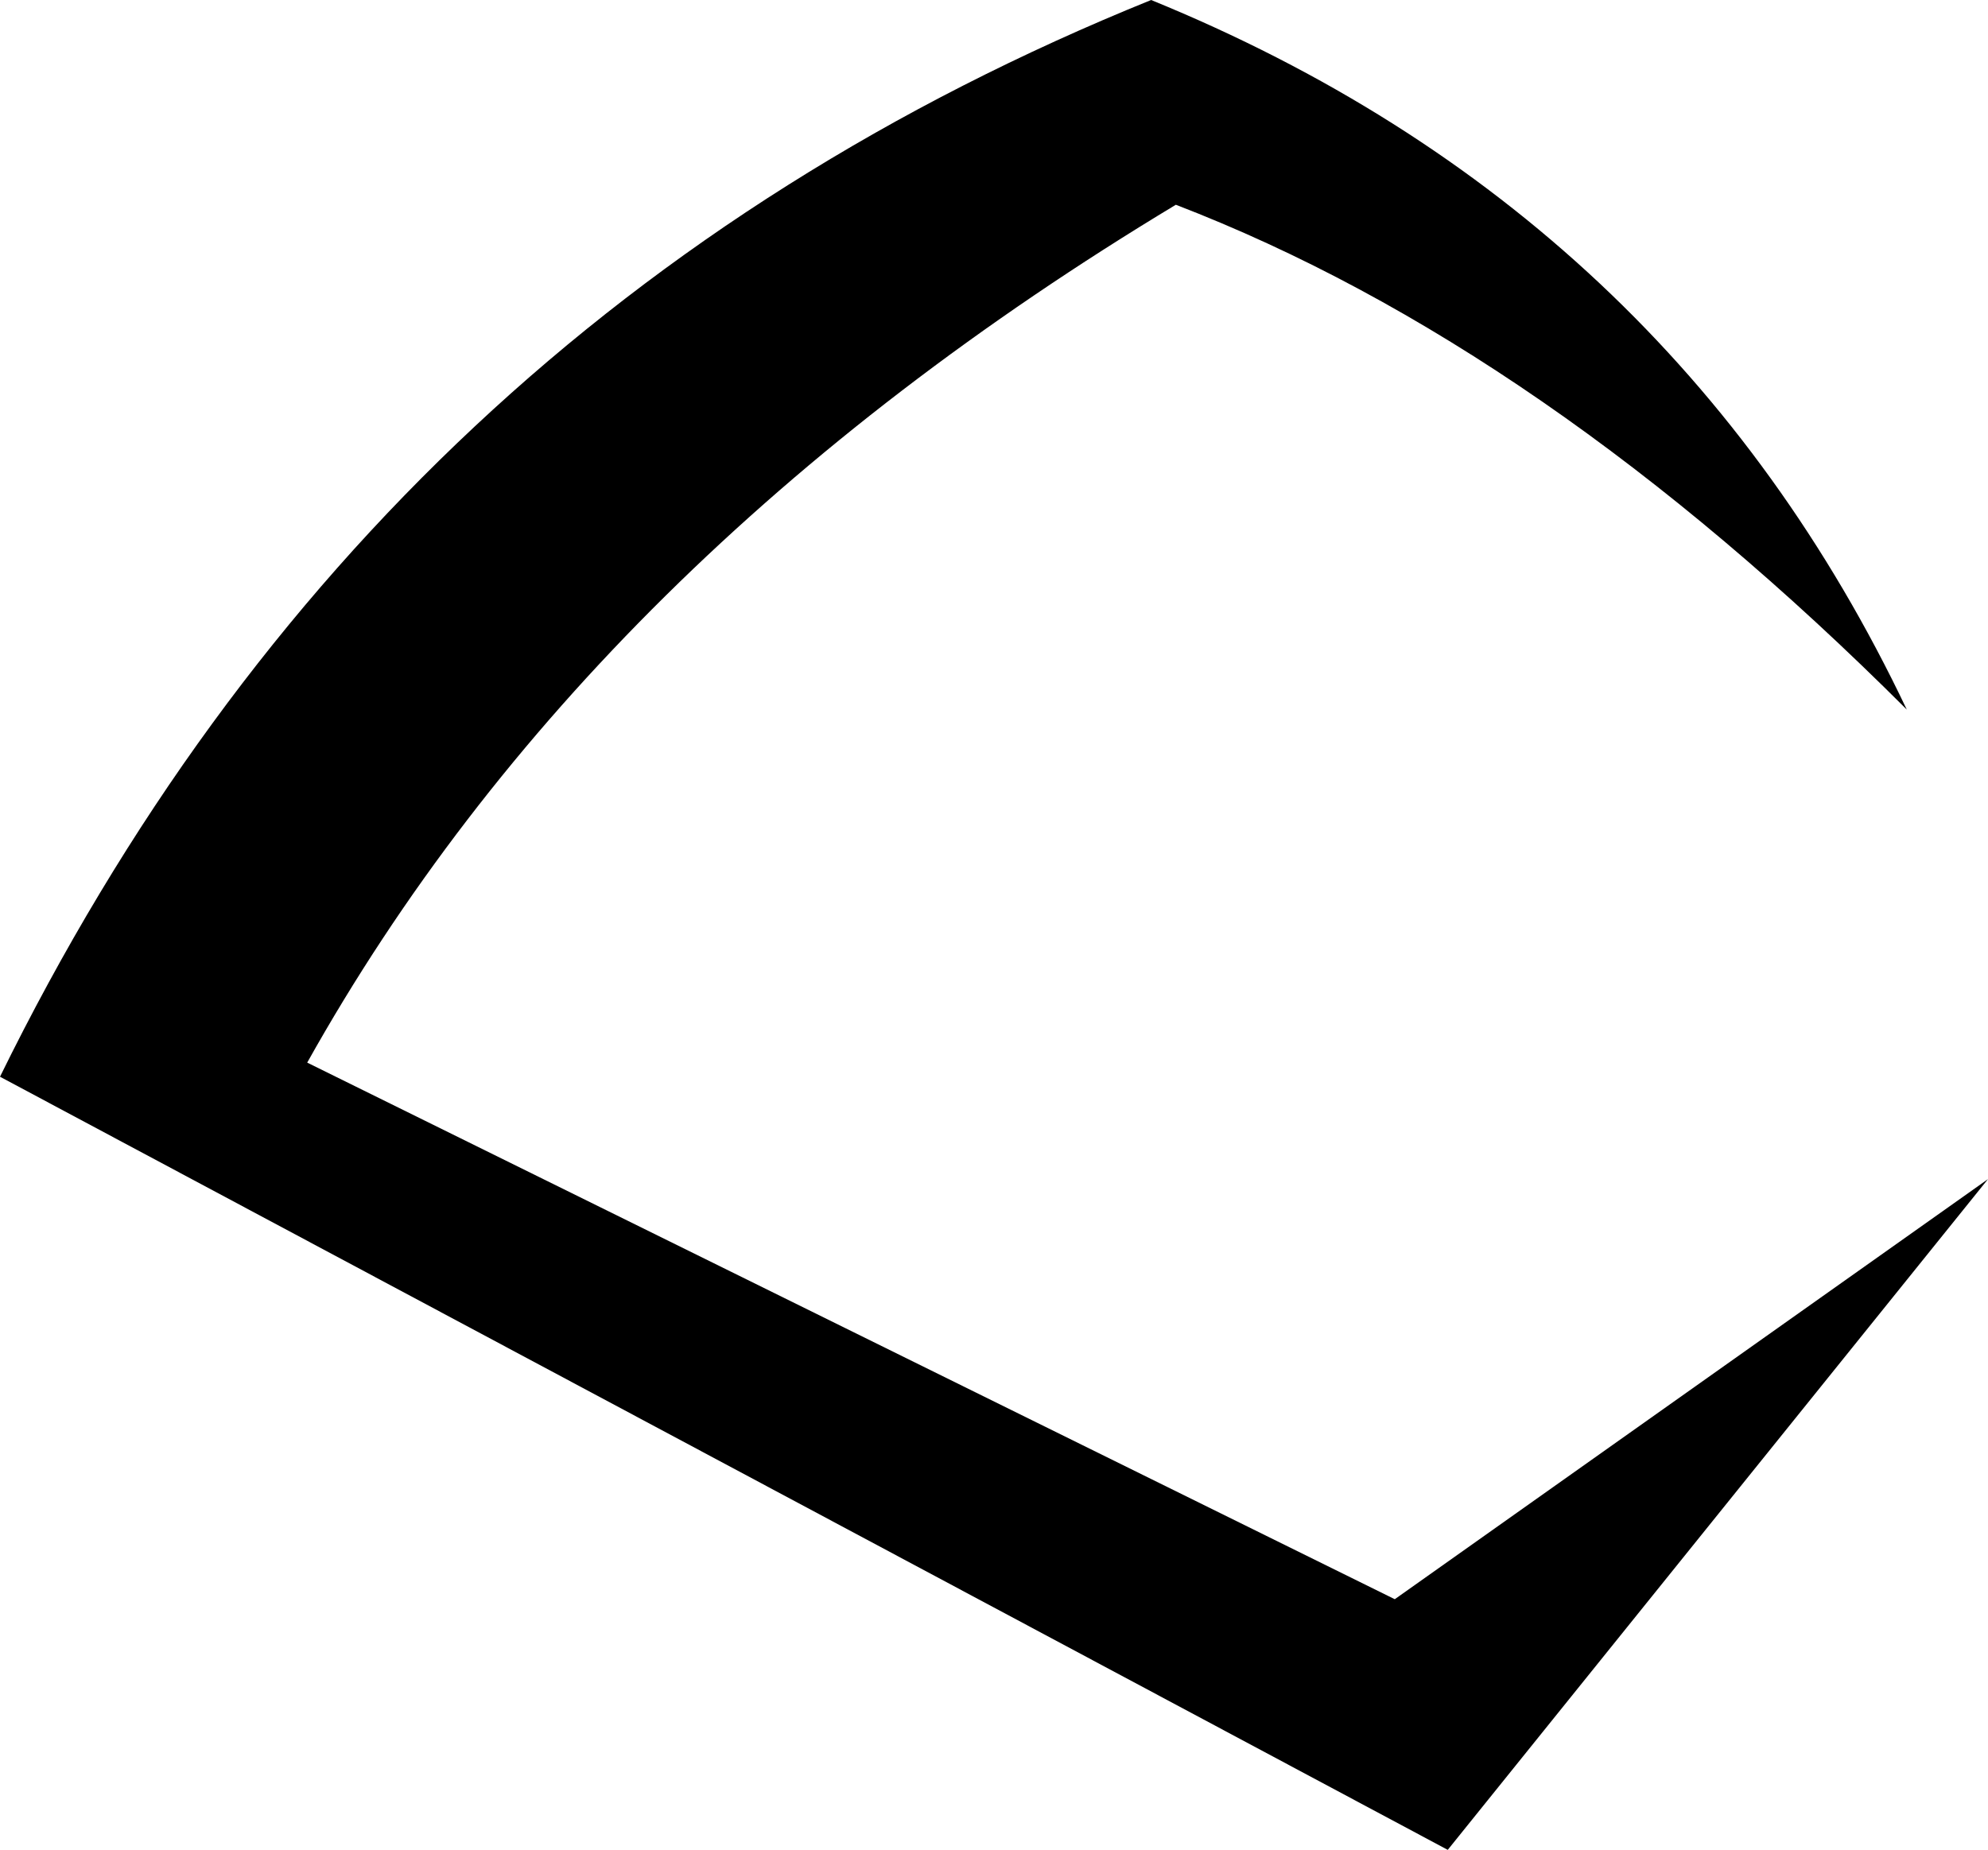 <?xml version="1.0" encoding="UTF-8" standalone="no"?>
<svg xmlns:xlink="http://www.w3.org/1999/xlink" height="26.2px" width="28.15px" xmlns="http://www.w3.org/2000/svg">
  <g transform="matrix(1.0, 0.0, 0.0, 1.0, -386.35, -244.55)">
    <path d="M414.5 261.25 L406.85 270.75 386.35 259.8 Q391.65 249.0 402.65 244.55 410.0 247.55 413.35 254.6 408.2 249.45 403.0 247.45 394.7 252.45 390.7 259.6 L406.1 267.2 414.5 261.25" fill="#000000" fill-rule="evenodd" stroke="none"/>
  </g>
</svg>
